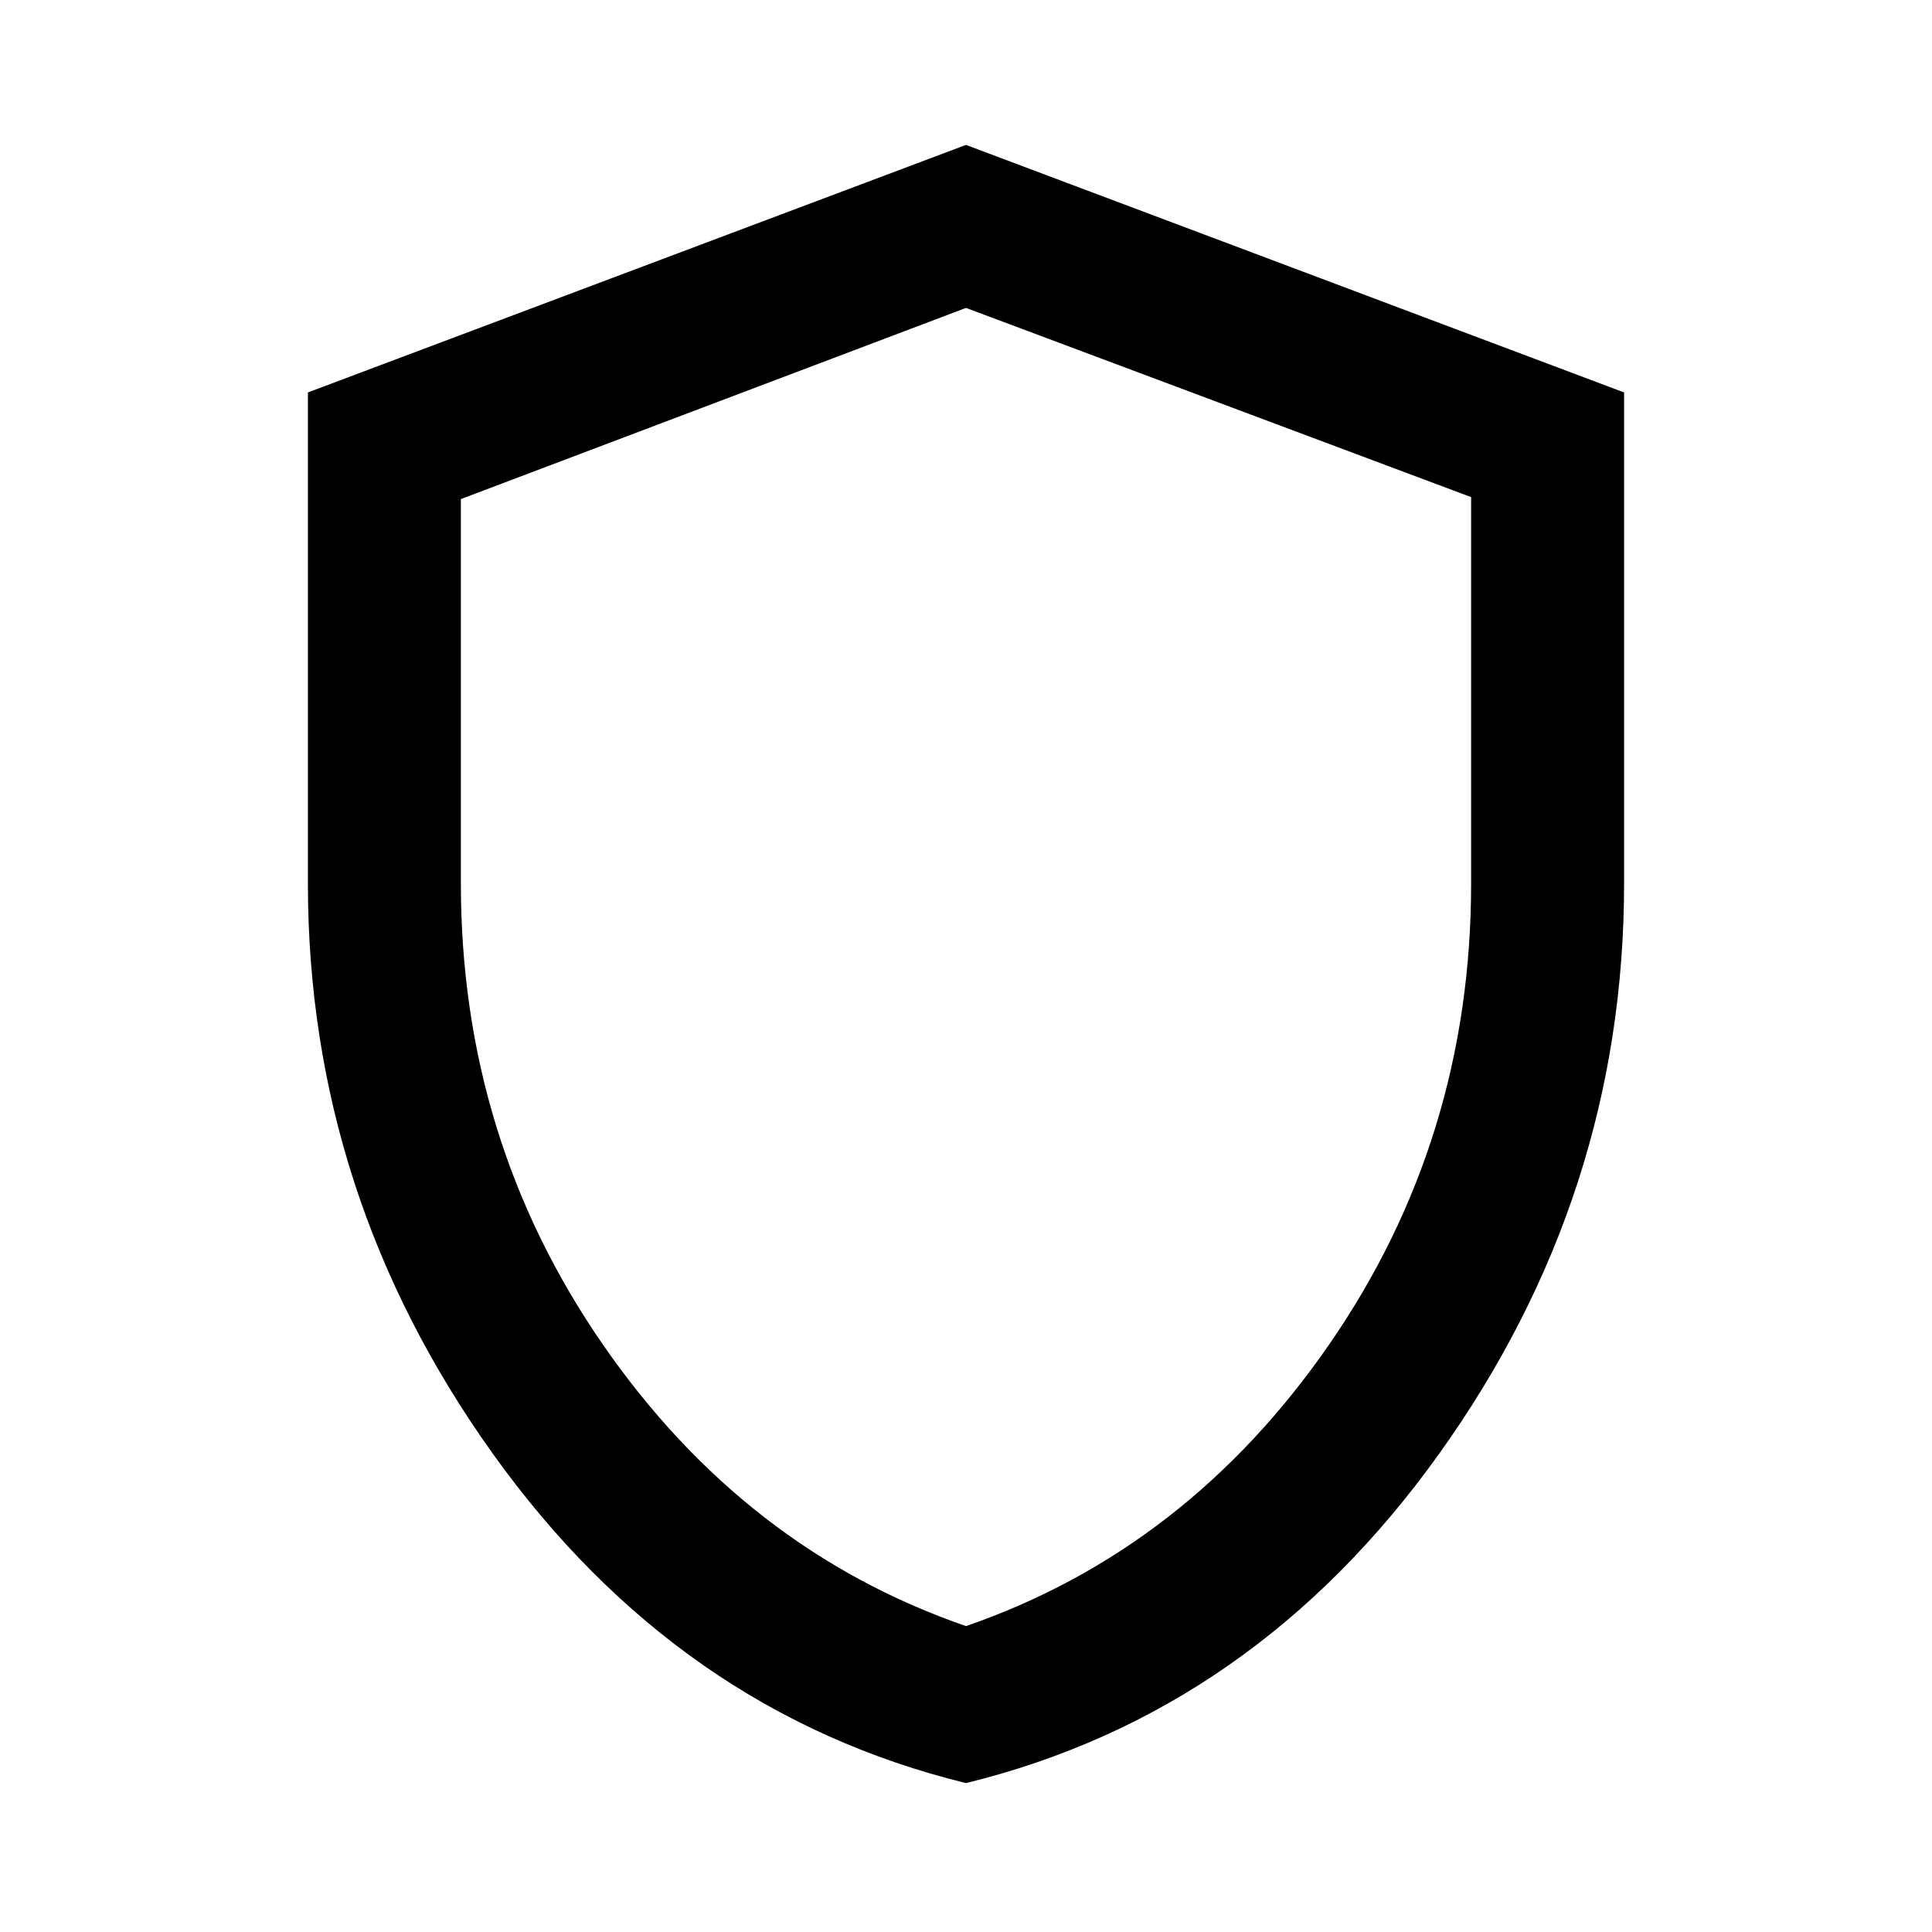 <svg xmlns="http://www.w3.org/2000/svg" height="40" width="40"><path d="M20 36.917Q14.042 35.458 10.208 30.104Q6.375 24.75 6.375 18.292V8.125L20 3L33.625 8.125V18.292Q33.625 24.75 29.792 30.104Q25.958 35.458 20 36.917ZM20 20.333Q20 20.333 20 20.333Q20 20.333 20 20.333Q20 20.333 20 20.333Q20 20.333 20 20.333ZM20 33.667Q24.583 32.083 27.521 27.833Q30.458 23.583 30.458 18.292V10.292L20 6.375L9.542 10.333V18.292Q9.542 23.583 12.479 27.833Q15.417 32.083 20 33.667Z"/></svg>